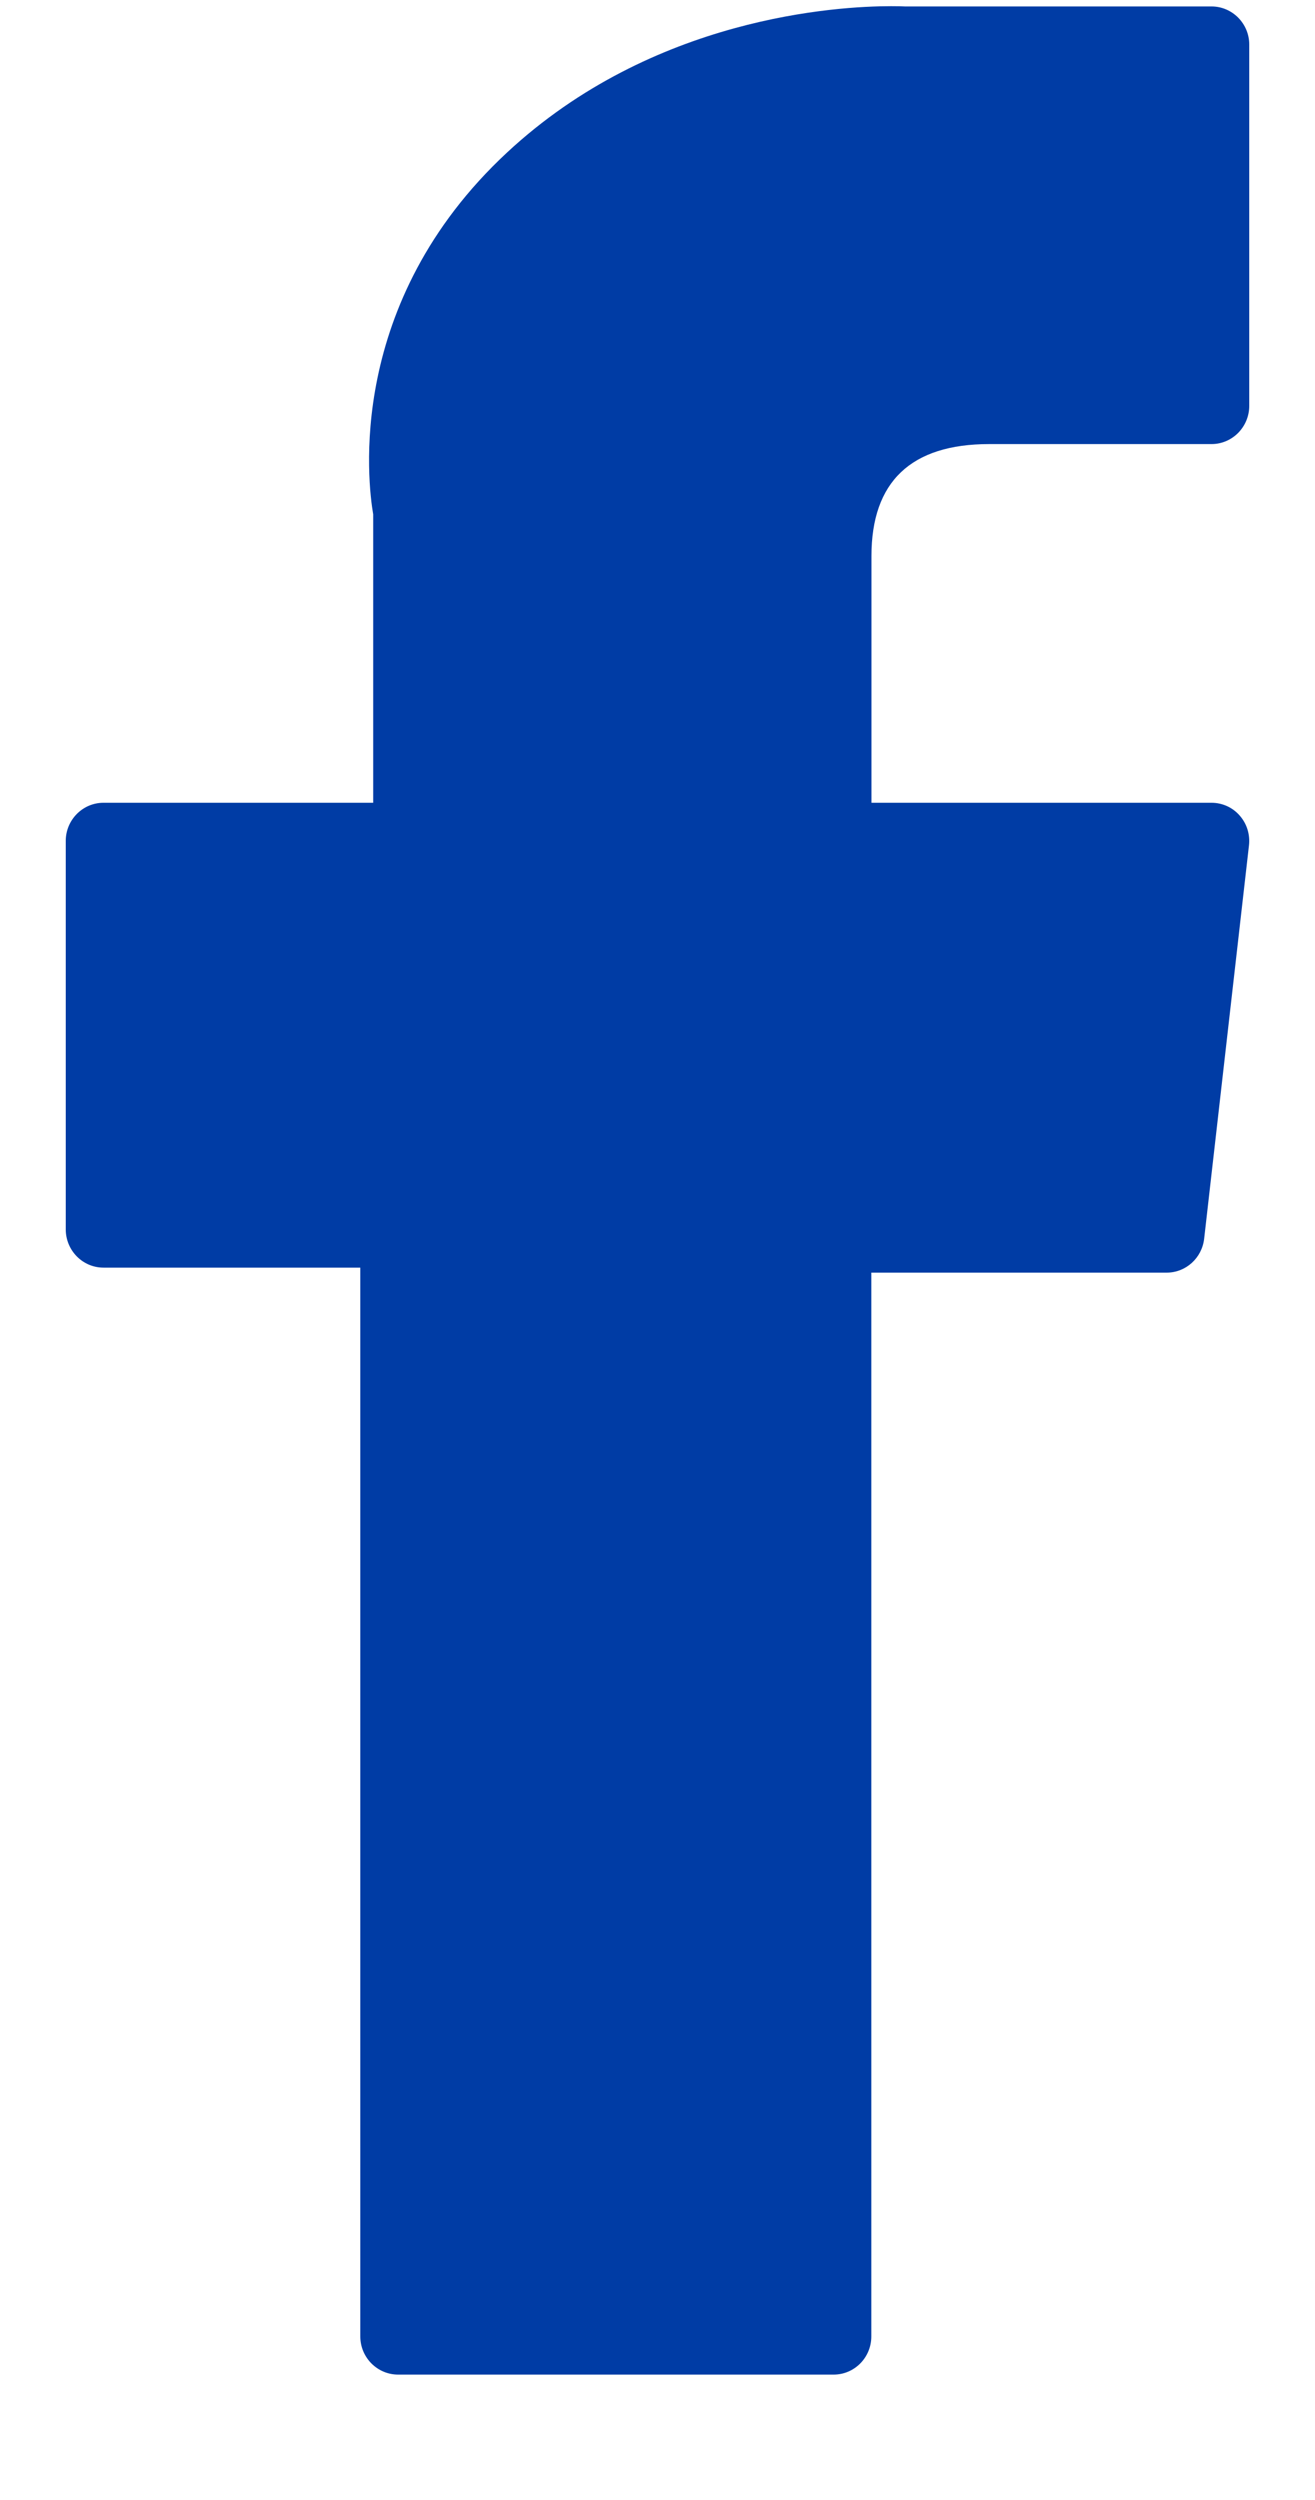 <svg width="10" height="19" viewBox="0 0 10 19" fill="none" xmlns="http://www.w3.org/2000/svg">
<path d="M0.787 9.634H2.74V17.757C2.74 17.917 2.869 18.047 3.028 18.047H6.339C6.498 18.047 6.626 17.917 6.626 17.757V9.672H8.872C9.018 9.672 9.14 9.561 9.157 9.415L9.498 6.424C9.507 6.342 9.482 6.26 9.427 6.198C9.373 6.136 9.295 6.101 9.213 6.101H6.627V4.226C6.627 3.661 6.928 3.375 7.522 3.375C7.606 3.375 9.213 3.375 9.213 3.375C9.371 3.375 9.5 3.245 9.5 3.084V0.339C9.5 0.179 9.371 0.049 9.213 0.049H6.882C6.866 0.048 6.829 0.047 6.776 0.047C6.371 0.047 4.966 0.127 3.856 1.159C2.626 2.302 2.797 3.671 2.838 3.909V6.101H0.787C0.629 6.101 0.5 6.231 0.5 6.391V9.343C0.5 9.504 0.629 9.634 0.787 9.634Z" fill="#003CA5"/>
</svg>
